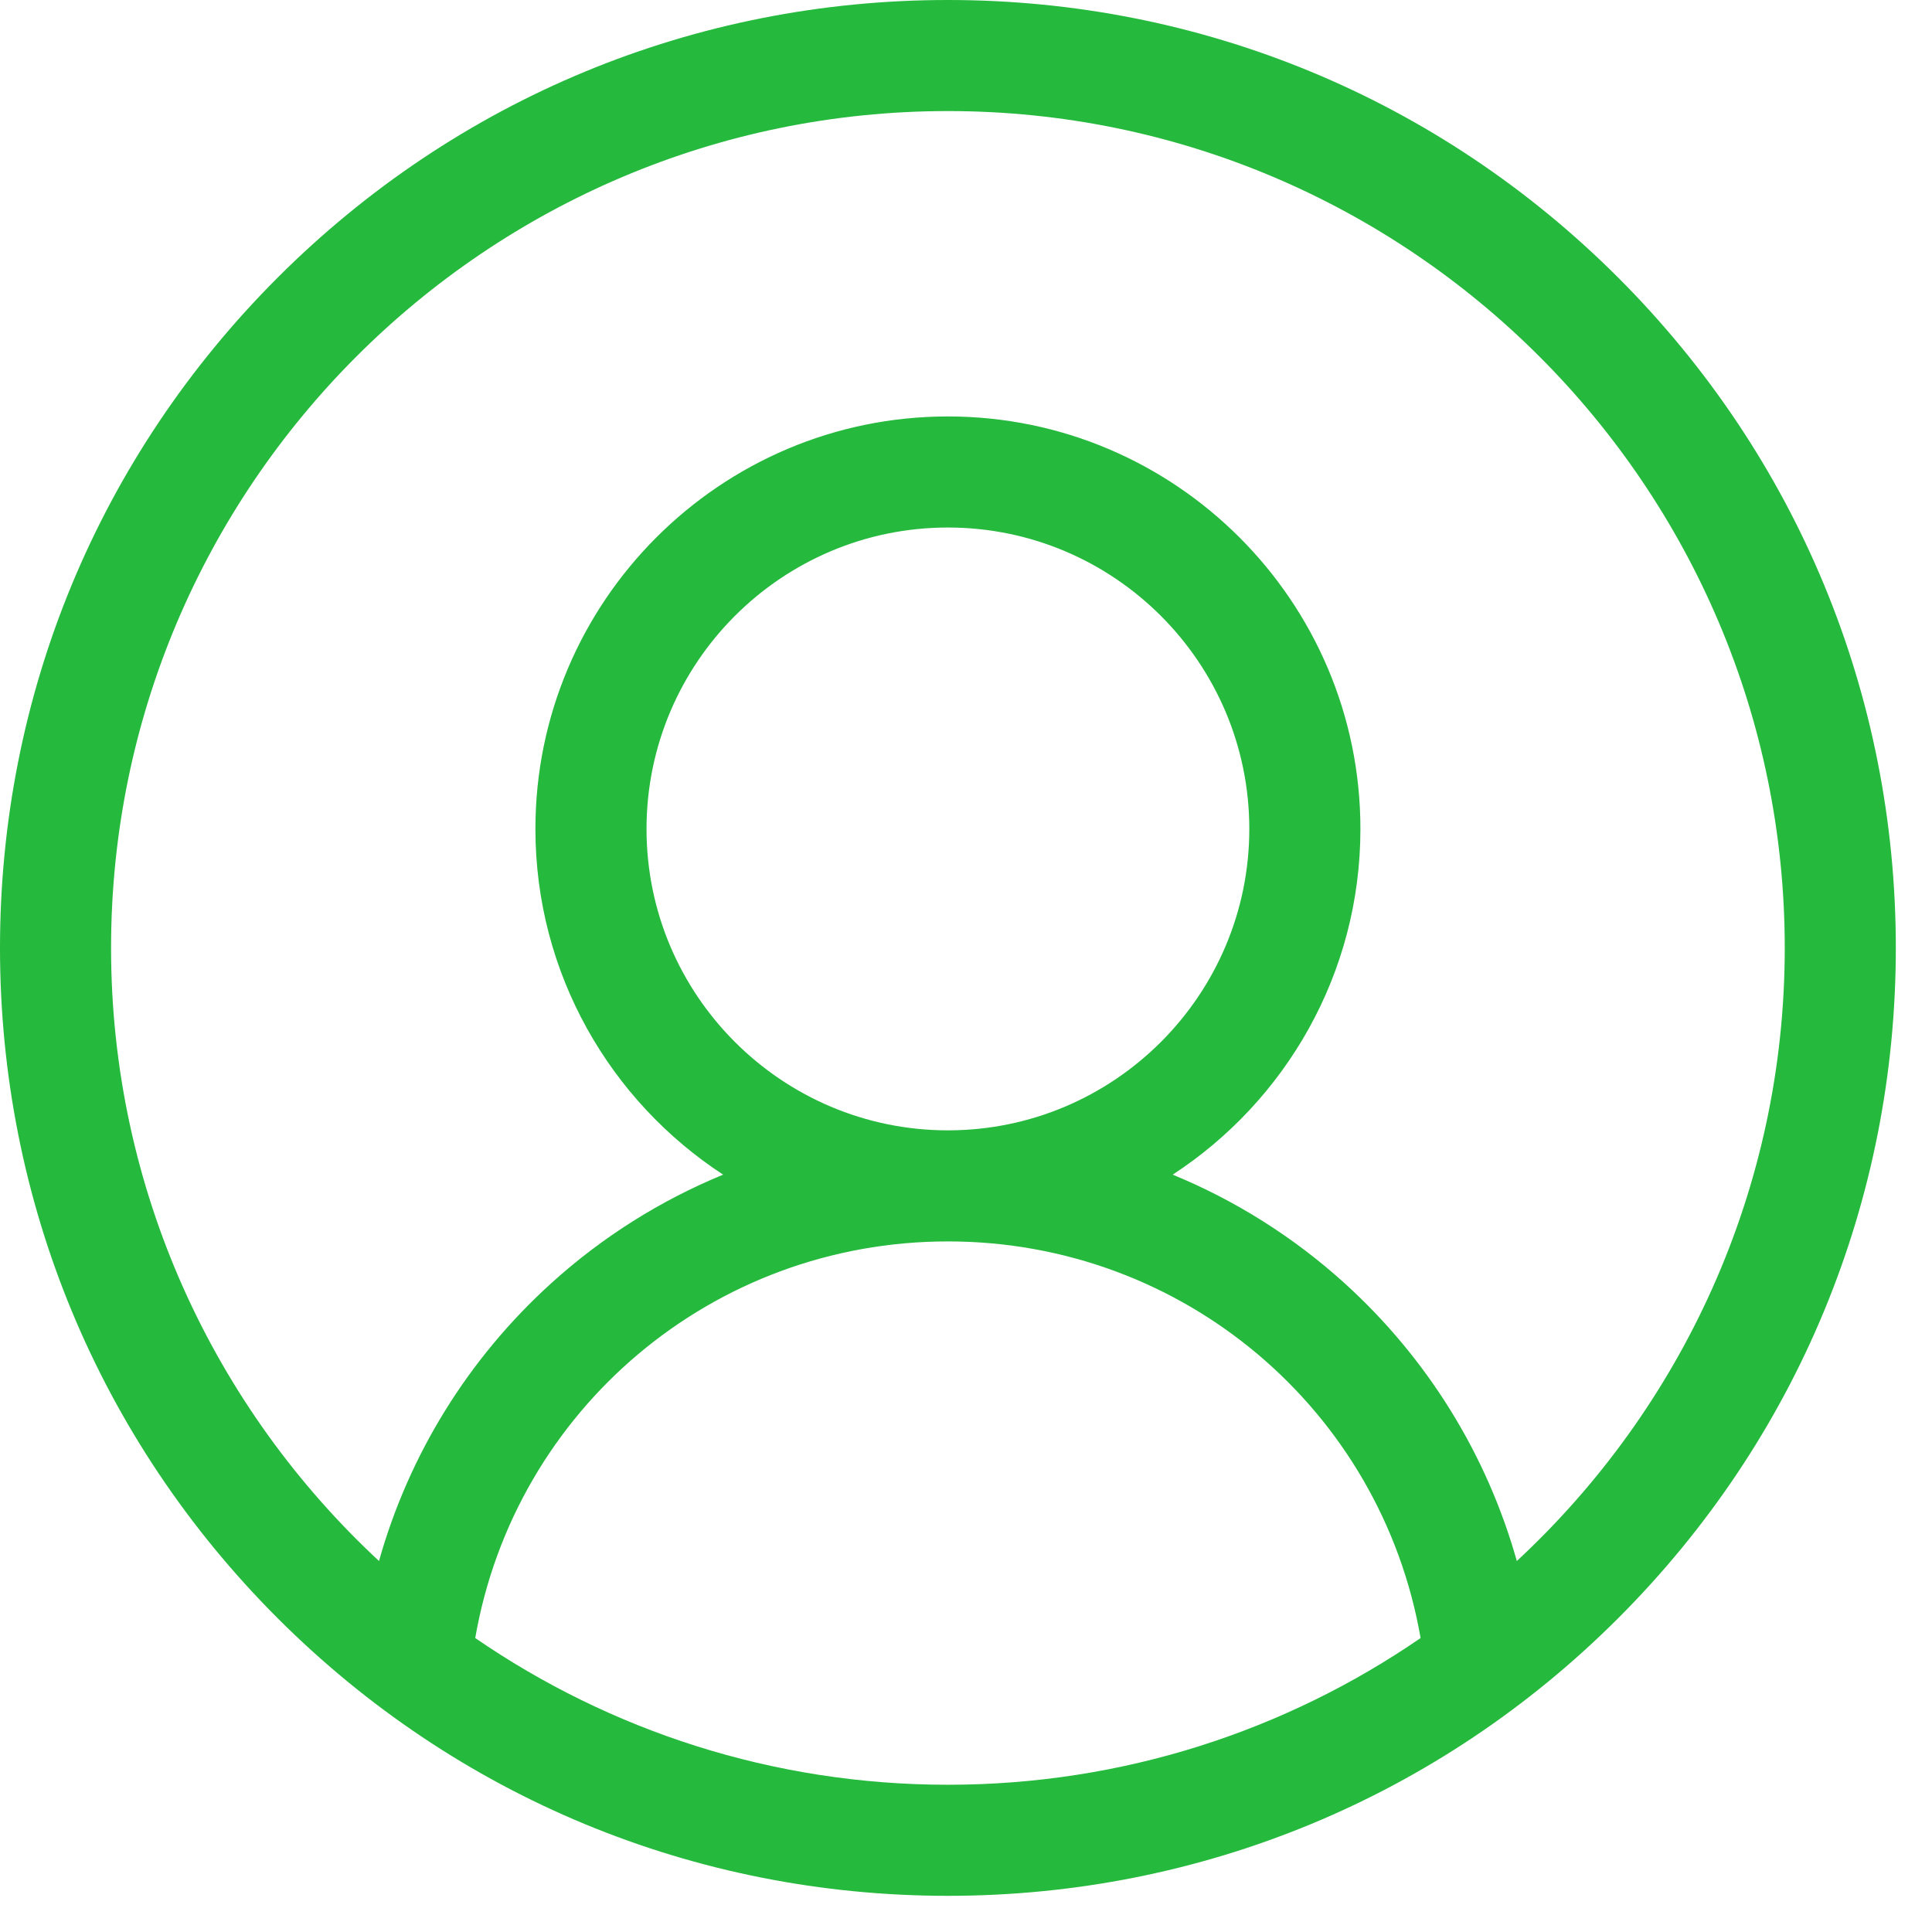 <svg width="47" height="47" viewBox="0 0 47 47" fill="none" xmlns="http://www.w3.org/2000/svg">
<g clip-path="url(#clip0)">
<path d="M39.366 6.754C35.011 2.399 29.219 0 23.06 0C16.9 0 11.11 2.399 6.754 6.754C2.399 11.11 0 16.9 0 23.06C0 29.219 2.399 35.011 6.754 39.366C11.11 43.721 16.9 46.12 23.06 46.12C29.219 46.12 35.011 43.721 39.366 39.366C43.721 35.011 46.12 29.219 46.12 23.06C46.12 16.9 43.721 11.11 39.366 6.754ZM11.561 39.849C12.525 34.296 17.337 30.2 23.06 30.2C28.783 30.2 33.595 34.296 34.559 39.849C31.285 42.099 27.324 43.418 23.06 43.418C18.796 43.418 14.835 42.099 11.561 39.849ZM15.728 20.166C15.728 16.122 19.017 12.833 23.06 12.833C27.103 12.833 30.392 16.123 30.392 20.166C30.392 24.209 27.103 27.498 23.06 27.498C19.017 27.498 15.728 24.209 15.728 20.166ZM36.9 37.975C36.173 35.39 34.728 33.044 32.704 31.212C31.462 30.088 30.048 29.201 28.528 28.576C31.275 26.784 33.095 23.683 33.095 20.166C33.095 14.632 28.593 10.131 23.06 10.131C17.527 10.131 13.025 14.632 13.025 20.166C13.025 23.683 14.845 26.784 17.592 28.576C16.073 29.201 14.659 30.087 13.416 31.212C11.392 33.044 9.947 35.389 9.22 37.975C5.214 34.254 2.702 28.945 2.702 23.06C2.702 11.835 11.835 2.702 23.06 2.702C34.285 2.702 43.418 11.835 43.418 23.06C43.418 28.946 40.906 34.255 36.9 37.975Z" fill="#25B93D"/>
</g>
<defs>
<clipPath id="clip0">
<rect width="46.12" height="46.12" fill="white"/>
</clipPath>
</defs>
</svg>
